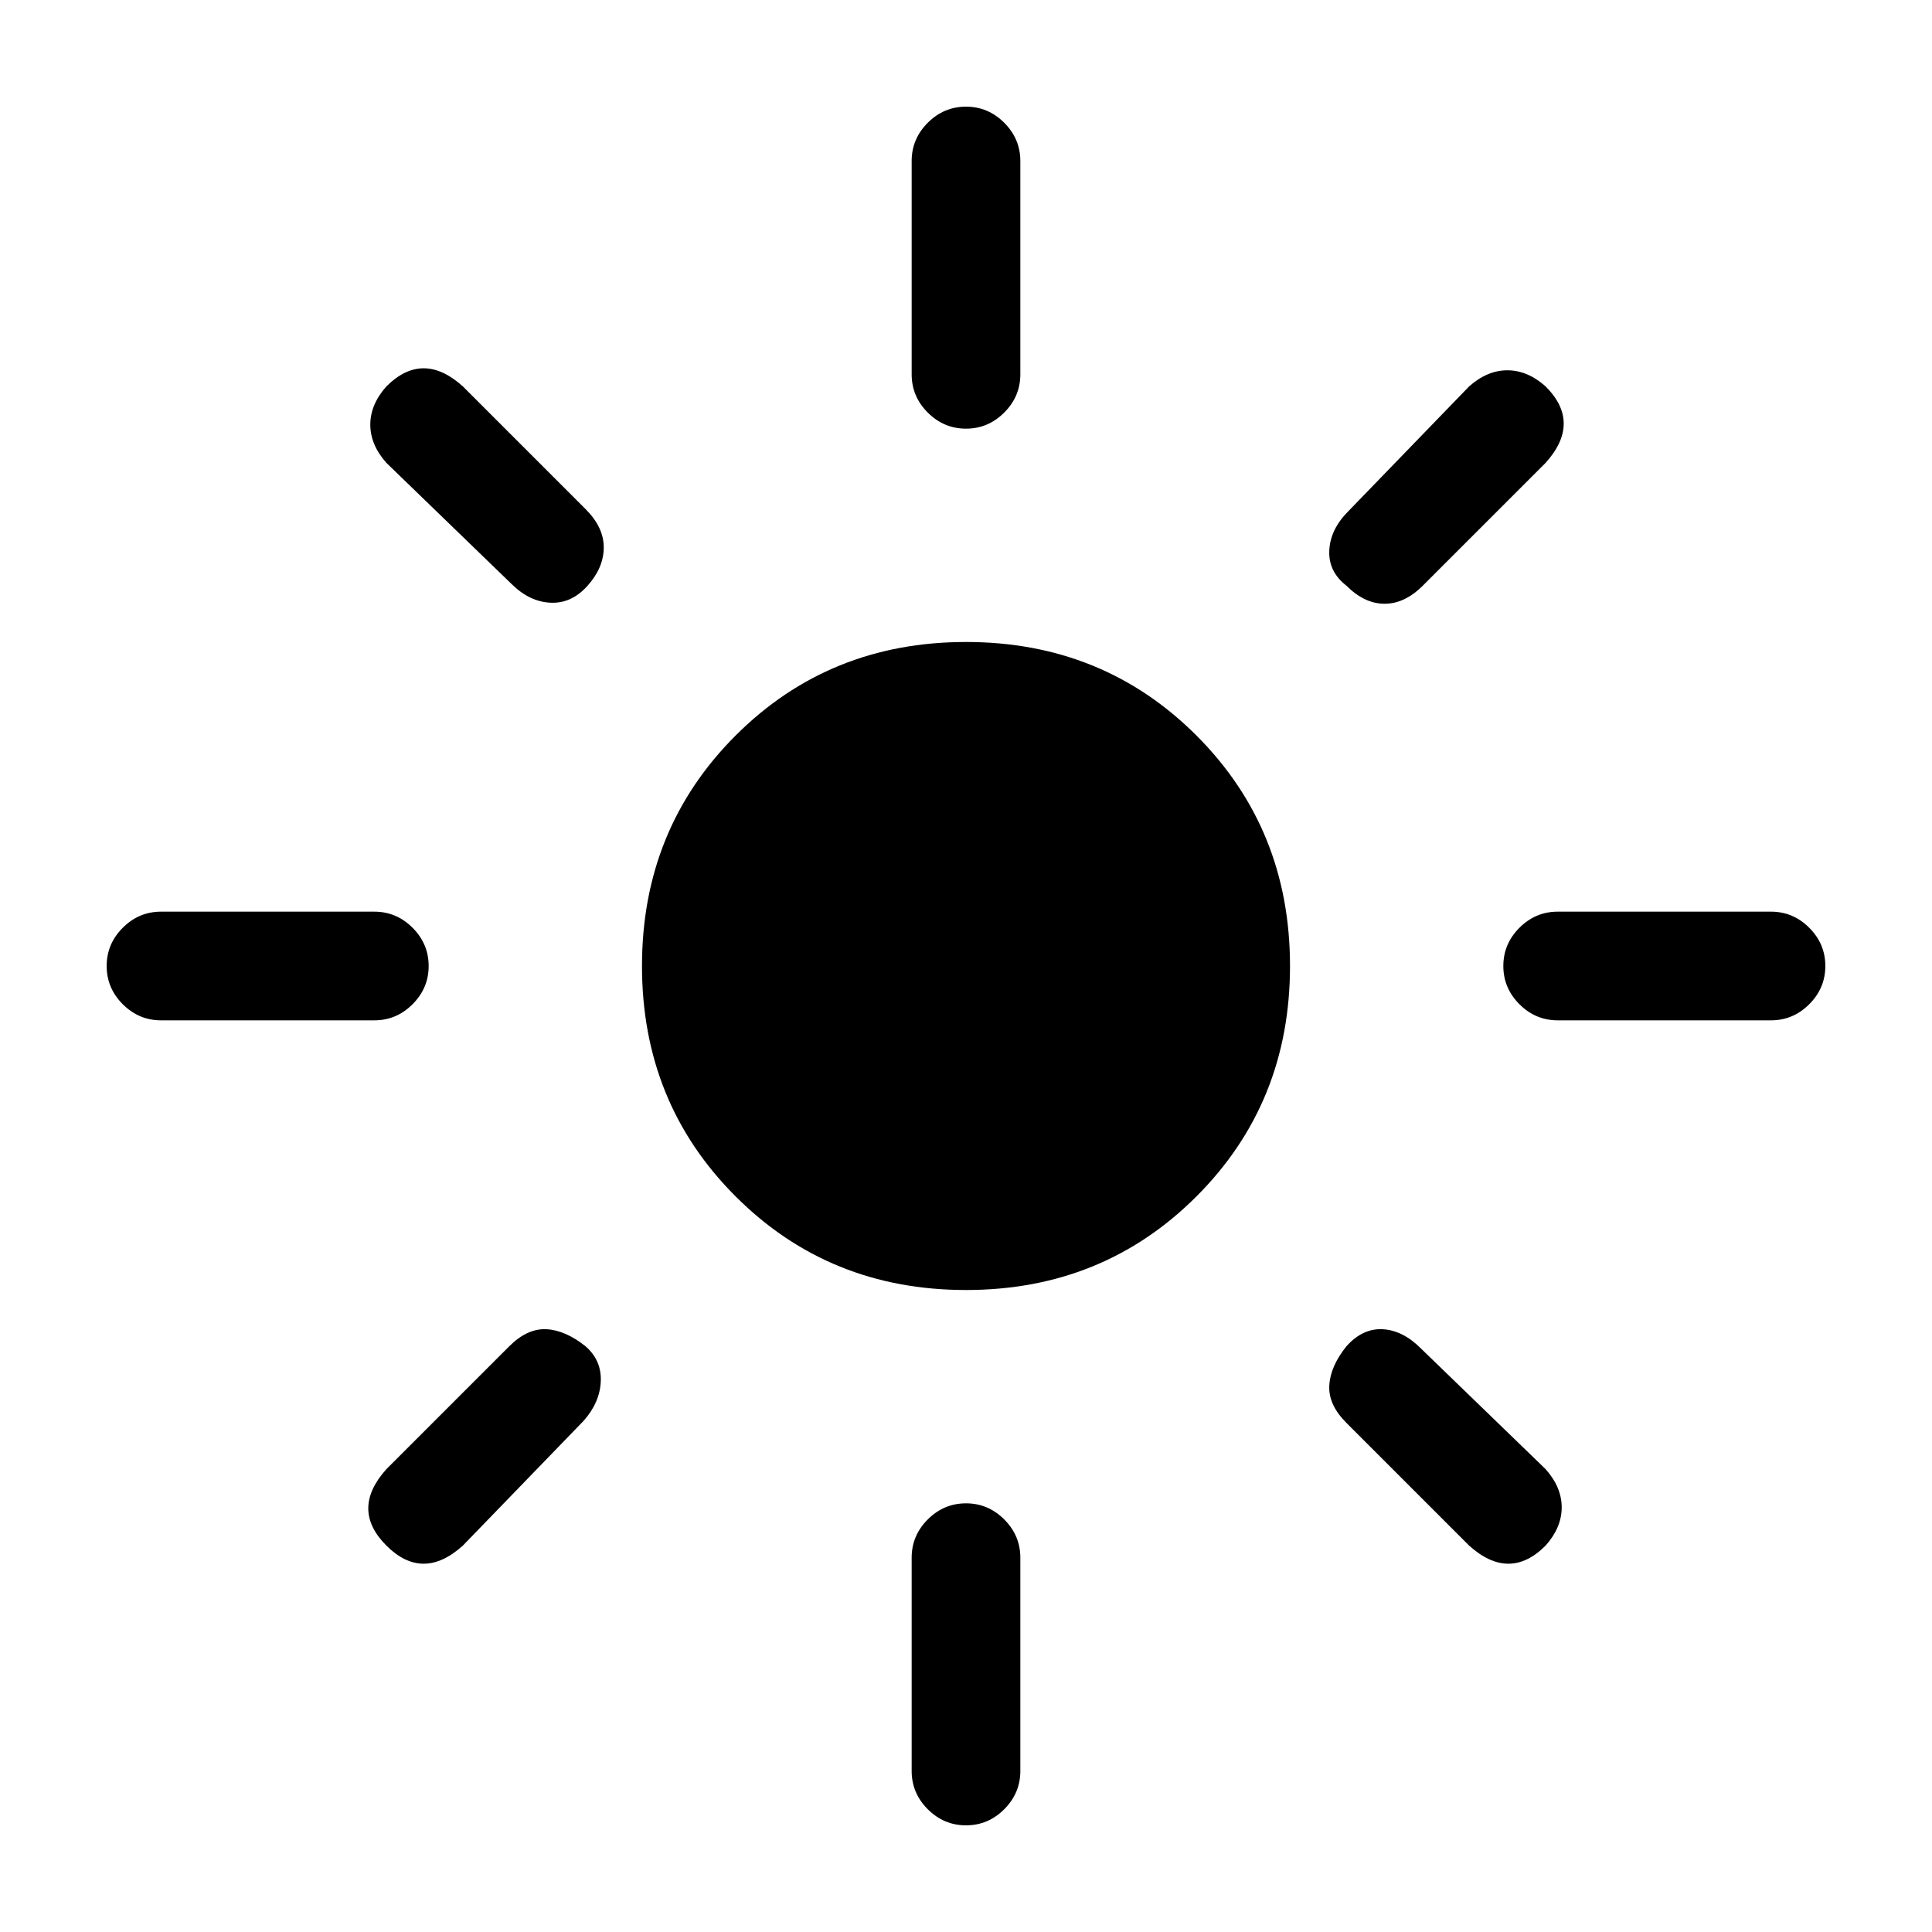 <svg xmlns="http://www.w3.org/2000/svg" height="24" width="24"><path d="M12 16.025Q10.3 16.025 9.138 14.862Q7.975 13.7 7.975 12Q7.975 10.3 9.138 9.137Q10.3 7.975 12 7.975Q13.7 7.975 14.863 9.137Q16.025 10.3 16.025 12Q16.025 13.7 14.863 14.862Q13.7 16.025 12 16.025ZM2 12.675Q1.725 12.675 1.525 12.475Q1.325 12.275 1.325 12Q1.325 11.725 1.525 11.525Q1.725 11.325 2 11.325H4.65Q4.925 11.325 5.125 11.525Q5.325 11.725 5.325 12Q5.325 12.275 5.125 12.475Q4.925 12.675 4.65 12.675ZM19.35 12.675Q19.075 12.675 18.875 12.475Q18.675 12.275 18.675 12Q18.675 11.725 18.875 11.525Q19.075 11.325 19.35 11.325H22Q22.275 11.325 22.475 11.525Q22.675 11.725 22.675 12Q22.675 12.275 22.475 12.475Q22.275 12.675 22 12.675ZM12 5.325Q11.725 5.325 11.525 5.125Q11.325 4.925 11.325 4.65V2Q11.325 1.725 11.525 1.525Q11.725 1.325 12 1.325Q12.275 1.325 12.475 1.525Q12.675 1.725 12.675 2V4.65Q12.675 4.925 12.475 5.125Q12.275 5.325 12 5.325ZM12 22.675Q11.725 22.675 11.525 22.475Q11.325 22.275 11.325 22V19.35Q11.325 19.075 11.525 18.875Q11.725 18.675 12 18.675Q12.275 18.675 12.475 18.875Q12.675 19.075 12.675 19.35V22Q12.675 22.275 12.475 22.475Q12.275 22.675 12 22.675ZM6.35 7.25 4.8 5.75Q4.6 5.525 4.6 5.275Q4.6 5.025 4.8 4.8Q5.025 4.575 5.263 4.575Q5.5 4.575 5.75 4.8L7.275 6.325Q7.5 6.55 7.5 6.8Q7.5 7.05 7.3 7.275Q7.1 7.5 6.838 7.487Q6.575 7.475 6.35 7.25ZM18.25 19.2 16.725 17.675Q16.5 17.45 16.513 17.212Q16.525 16.975 16.725 16.725Q16.925 16.5 17.175 16.512Q17.425 16.525 17.65 16.75L19.2 18.25Q19.4 18.475 19.4 18.725Q19.4 18.975 19.2 19.2Q18.975 19.425 18.738 19.425Q18.5 19.425 18.25 19.2ZM16.725 7.275Q16.5 7.1 16.513 6.837Q16.525 6.575 16.75 6.35L18.25 4.8Q18.475 4.6 18.725 4.6Q18.975 4.6 19.2 4.8Q19.425 5.025 19.425 5.262Q19.425 5.5 19.2 5.75L17.675 7.275Q17.45 7.5 17.2 7.5Q16.95 7.5 16.725 7.275ZM4.8 19.2Q4.575 18.975 4.575 18.738Q4.575 18.5 4.8 18.25L6.325 16.725Q6.55 16.5 6.788 16.512Q7.025 16.525 7.275 16.725Q7.475 16.9 7.463 17.163Q7.45 17.425 7.25 17.65L5.75 19.2Q5.5 19.425 5.263 19.425Q5.025 19.425 4.8 19.2Z"/></svg>